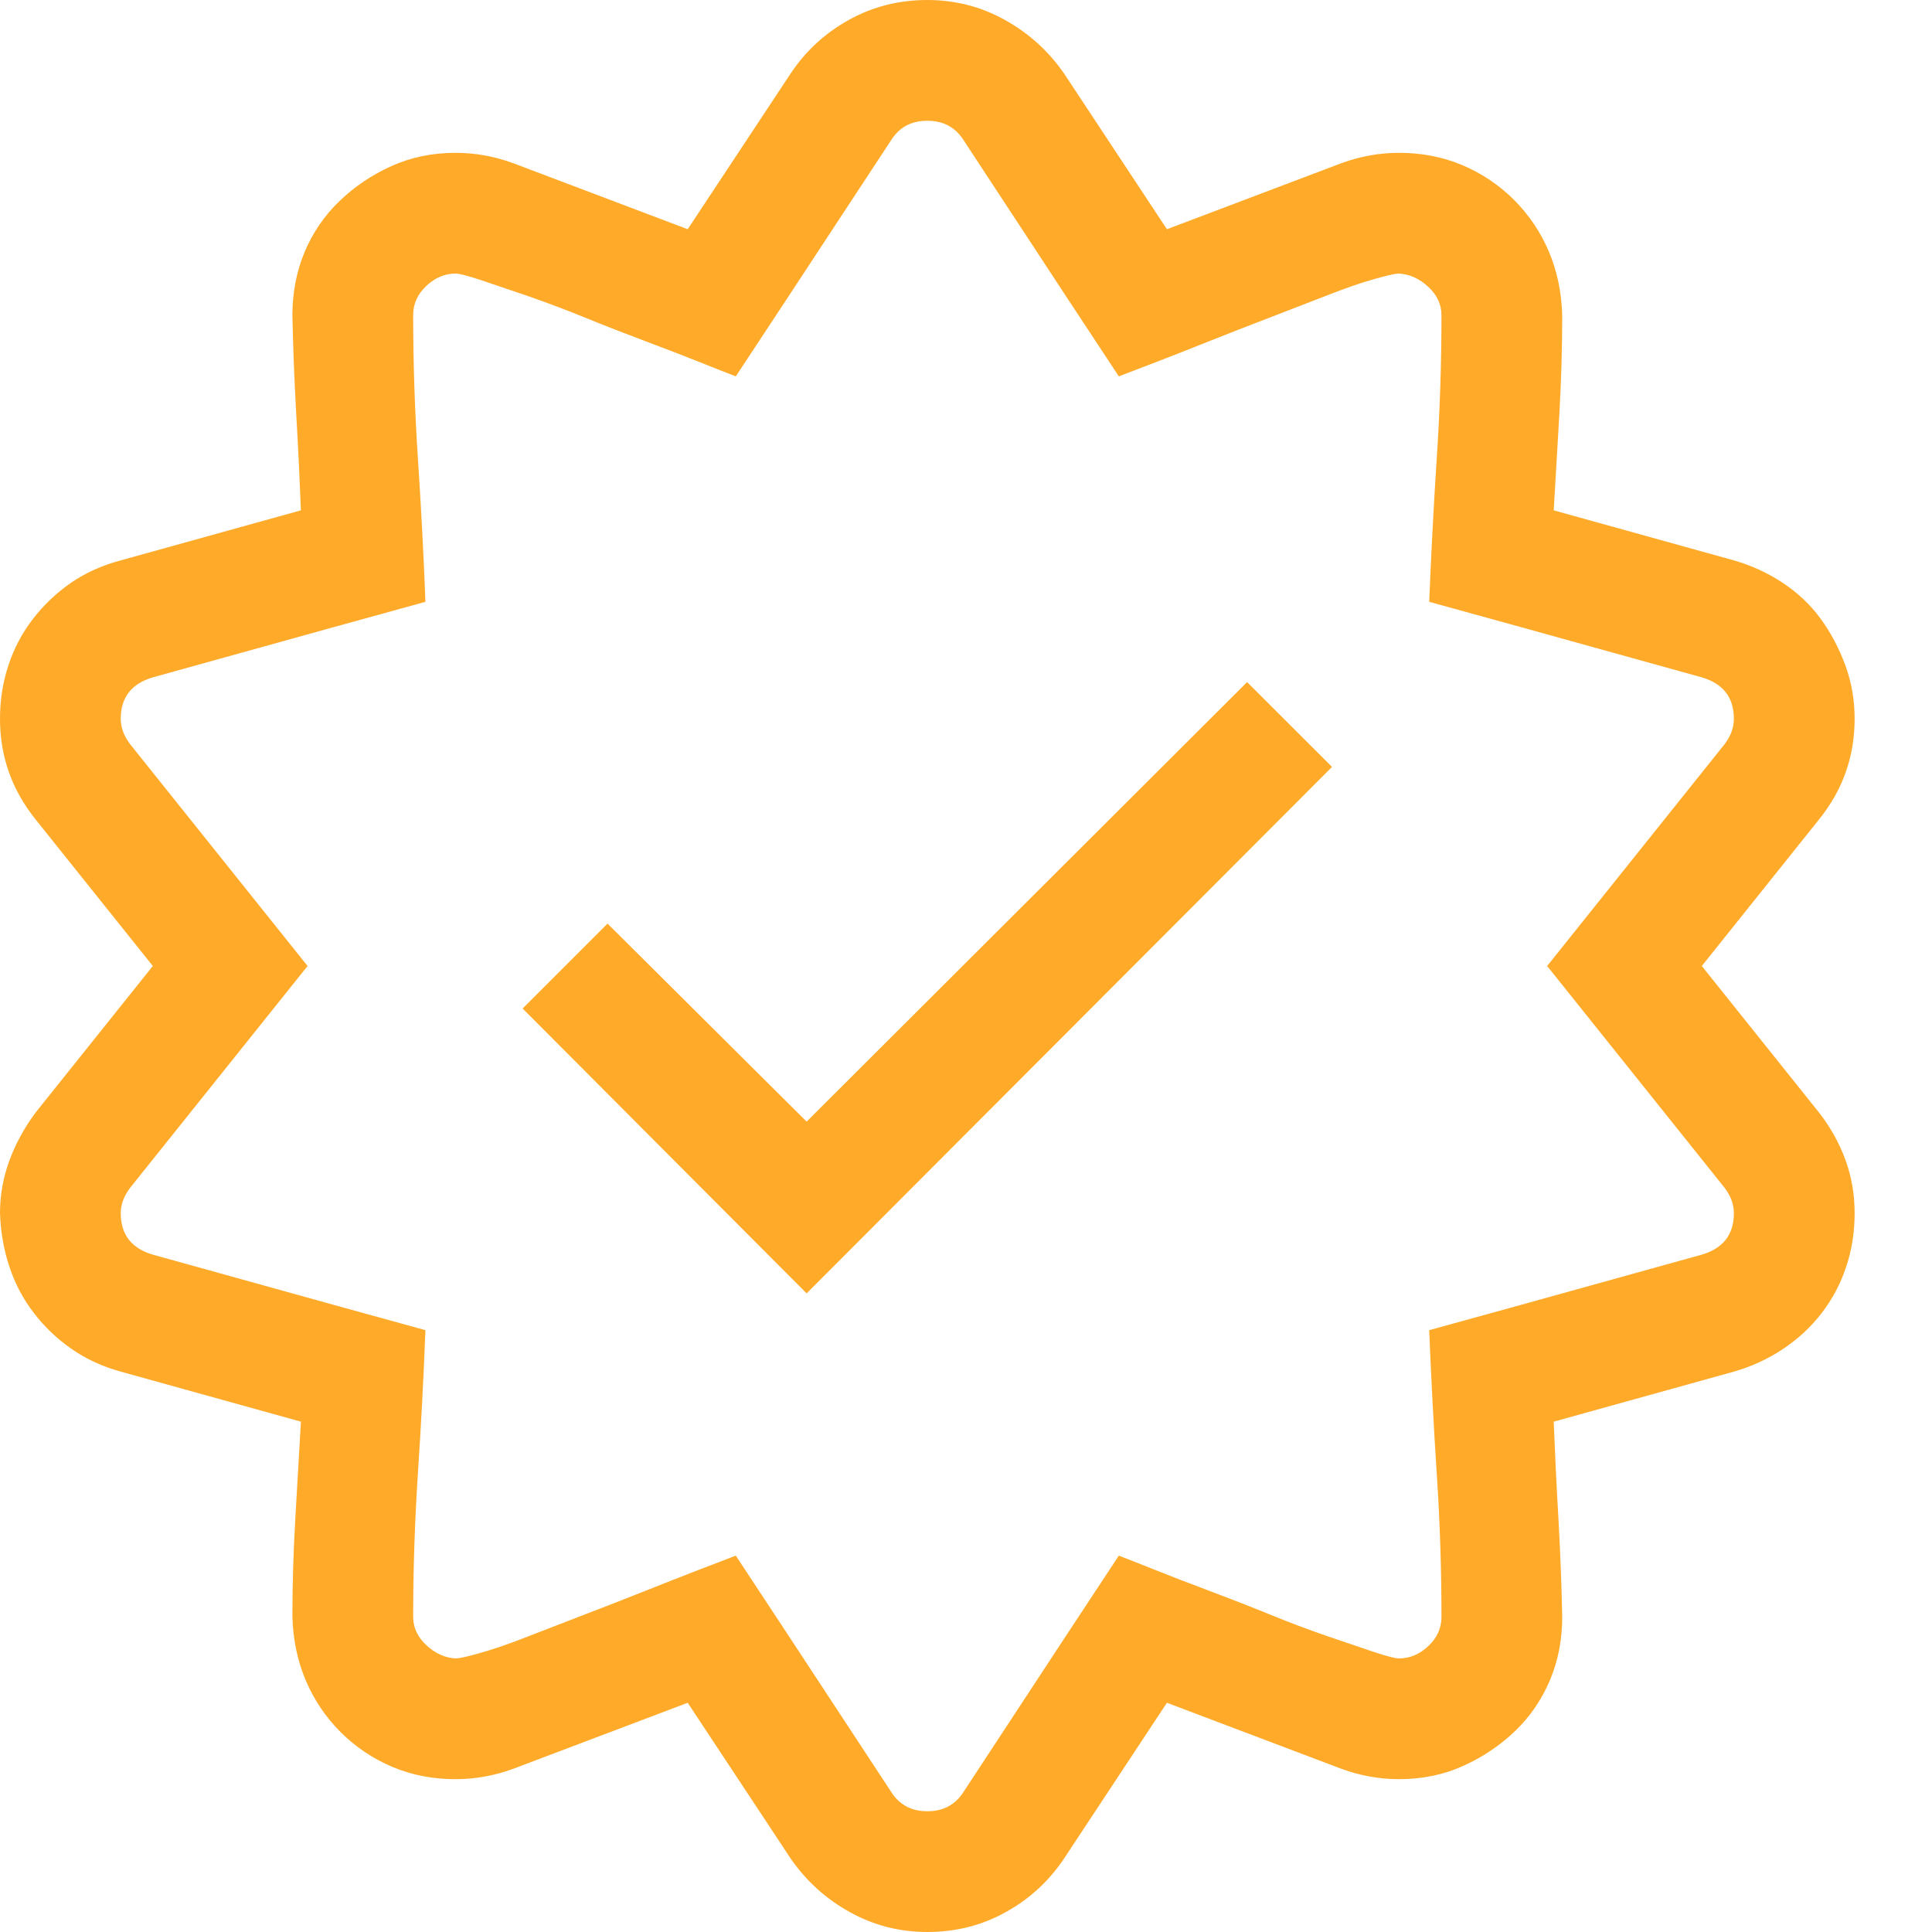<svg width="20" height="20" viewBox="0 0 20 20" fill="none" xmlns="http://www.w3.org/2000/svg">
<path d="M17.617 10L18.828 11.514C18.945 11.663 19.037 11.826 19.102 12.002C19.167 12.178 19.199 12.363 19.199 12.559C19.199 12.754 19.17 12.94 19.111 13.115C19.053 13.291 18.968 13.45 18.857 13.594C18.747 13.737 18.613 13.861 18.457 13.965C18.301 14.069 18.131 14.147 17.949 14.199L16.084 14.717C16.097 15.049 16.113 15.384 16.133 15.723C16.152 16.061 16.165 16.4 16.172 16.738C16.172 16.973 16.13 17.191 16.045 17.393C15.96 17.594 15.84 17.77 15.684 17.92C15.527 18.07 15.348 18.19 15.146 18.281C14.945 18.372 14.723 18.418 14.482 18.418C14.281 18.418 14.082 18.382 13.887 18.311L12.08 17.627L11.016 19.238C10.859 19.473 10.658 19.658 10.41 19.795C10.163 19.932 9.893 20 9.6 20C9.313 20 9.046 19.932 8.799 19.795C8.551 19.658 8.346 19.473 8.184 19.238L7.119 17.627L5.312 18.311C5.117 18.382 4.919 18.418 4.717 18.418C4.482 18.418 4.264 18.376 4.062 18.291C3.861 18.206 3.682 18.086 3.525 17.93C3.369 17.773 3.249 17.594 3.164 17.393C3.079 17.191 3.034 16.973 3.027 16.738C3.027 16.4 3.037 16.061 3.057 15.723C3.076 15.384 3.096 15.049 3.115 14.717L1.25 14.199C1.061 14.147 0.892 14.069 0.742 13.965C0.592 13.861 0.462 13.737 0.352 13.594C0.241 13.45 0.156 13.291 0.098 13.115C0.039 12.94 0.007 12.754 0 12.559C0 12.37 0.033 12.188 0.098 12.012C0.163 11.836 0.254 11.67 0.371 11.514L1.582 10L0.371 8.486C0.124 8.18 0 7.832 0 7.441C0 7.246 0.029 7.061 0.088 6.885C0.146 6.709 0.231 6.549 0.342 6.406C0.452 6.263 0.583 6.139 0.732 6.035C0.882 5.931 1.055 5.853 1.25 5.801L3.115 5.283C3.102 4.951 3.086 4.616 3.066 4.277C3.047 3.939 3.034 3.6 3.027 3.262C3.027 3.027 3.07 2.809 3.154 2.607C3.239 2.406 3.359 2.23 3.516 2.08C3.672 1.93 3.851 1.81 4.053 1.719C4.255 1.628 4.476 1.582 4.717 1.582C4.919 1.582 5.117 1.618 5.312 1.689L7.119 2.373L8.184 0.762C8.34 0.527 8.542 0.342 8.789 0.205C9.036 0.068 9.307 0 9.6 0C9.886 0 10.153 0.068 10.4 0.205C10.648 0.342 10.853 0.527 11.016 0.762L12.08 2.373L13.887 1.689C14.082 1.618 14.281 1.582 14.482 1.582C14.717 1.582 14.935 1.624 15.137 1.709C15.338 1.794 15.518 1.914 15.674 2.07C15.83 2.227 15.95 2.406 16.035 2.607C16.12 2.809 16.165 3.027 16.172 3.262C16.172 3.6 16.162 3.939 16.143 4.277C16.123 4.616 16.104 4.951 16.084 5.283L17.949 5.801C18.131 5.853 18.301 5.931 18.457 6.035C18.613 6.139 18.744 6.263 18.848 6.406C18.952 6.549 19.037 6.709 19.102 6.885C19.167 7.061 19.199 7.246 19.199 7.441C19.199 7.832 19.076 8.18 18.828 8.486L17.617 10ZM17.949 12.559C17.949 12.467 17.917 12.38 17.852 12.295L16.016 10L17.852 7.705C17.917 7.62 17.949 7.533 17.949 7.441C17.949 7.22 17.838 7.077 17.617 7.012L15.752 6.494L14.795 6.23C14.815 5.736 14.841 5.241 14.873 4.746C14.906 4.251 14.922 3.757 14.922 3.262C14.922 3.151 14.876 3.053 14.785 2.969C14.694 2.884 14.593 2.839 14.482 2.832C14.443 2.832 14.355 2.852 14.219 2.891C14.082 2.93 13.922 2.985 13.74 3.057C13.558 3.128 13.356 3.206 13.135 3.291C12.913 3.376 12.705 3.457 12.51 3.535C12.315 3.613 12.132 3.685 11.963 3.75C11.794 3.815 11.667 3.864 11.582 3.896L11.035 3.066L9.971 1.445C9.886 1.315 9.762 1.25 9.6 1.25C9.437 1.25 9.313 1.315 9.229 1.445L8.164 3.066L7.617 3.896C7.533 3.864 7.409 3.815 7.246 3.75C7.083 3.685 6.898 3.613 6.689 3.535C6.481 3.457 6.273 3.376 6.064 3.291C5.856 3.206 5.658 3.132 5.469 3.066C5.28 3.001 5.117 2.946 4.98 2.9C4.844 2.855 4.756 2.832 4.717 2.832C4.606 2.832 4.505 2.874 4.414 2.959C4.323 3.044 4.277 3.145 4.277 3.262C4.277 3.757 4.294 4.251 4.326 4.746C4.359 5.241 4.385 5.736 4.404 6.23L3.447 6.494L1.582 7.012C1.361 7.077 1.25 7.22 1.25 7.441C1.25 7.533 1.283 7.62 1.348 7.705L3.184 10L1.348 12.295C1.283 12.38 1.25 12.467 1.25 12.559C1.25 12.78 1.361 12.923 1.582 12.988L3.447 13.506L4.404 13.77C4.385 14.264 4.359 14.759 4.326 15.254C4.294 15.749 4.277 16.244 4.277 16.738C4.277 16.849 4.323 16.947 4.414 17.031C4.505 17.116 4.606 17.162 4.717 17.168C4.756 17.168 4.844 17.148 4.98 17.109C5.117 17.07 5.277 17.015 5.459 16.943C5.641 16.872 5.843 16.794 6.064 16.709C6.286 16.624 6.494 16.543 6.689 16.465C6.885 16.387 7.067 16.315 7.236 16.25C7.406 16.185 7.533 16.136 7.617 16.104L8.164 16.934L9.229 18.555C9.313 18.685 9.437 18.75 9.6 18.75C9.762 18.75 9.886 18.685 9.971 18.555L11.035 16.934L11.582 16.104C11.667 16.136 11.79 16.185 11.953 16.25C12.116 16.315 12.301 16.387 12.51 16.465C12.718 16.543 12.926 16.624 13.135 16.709C13.343 16.794 13.542 16.869 13.73 16.934C13.919 16.999 14.082 17.054 14.219 17.1C14.355 17.145 14.443 17.168 14.482 17.168C14.593 17.168 14.694 17.126 14.785 17.041C14.876 16.956 14.922 16.855 14.922 16.738C14.922 16.244 14.906 15.749 14.873 15.254C14.841 14.759 14.815 14.264 14.795 13.77L15.752 13.506L17.617 12.988C17.838 12.923 17.949 12.78 17.949 12.559ZM8.35 11.611L12.91 7.061L13.789 7.939L8.35 13.389L5.41 10.44L6.289 9.561L8.35 11.611Z" fill="#FFAA29"/>
</svg>

